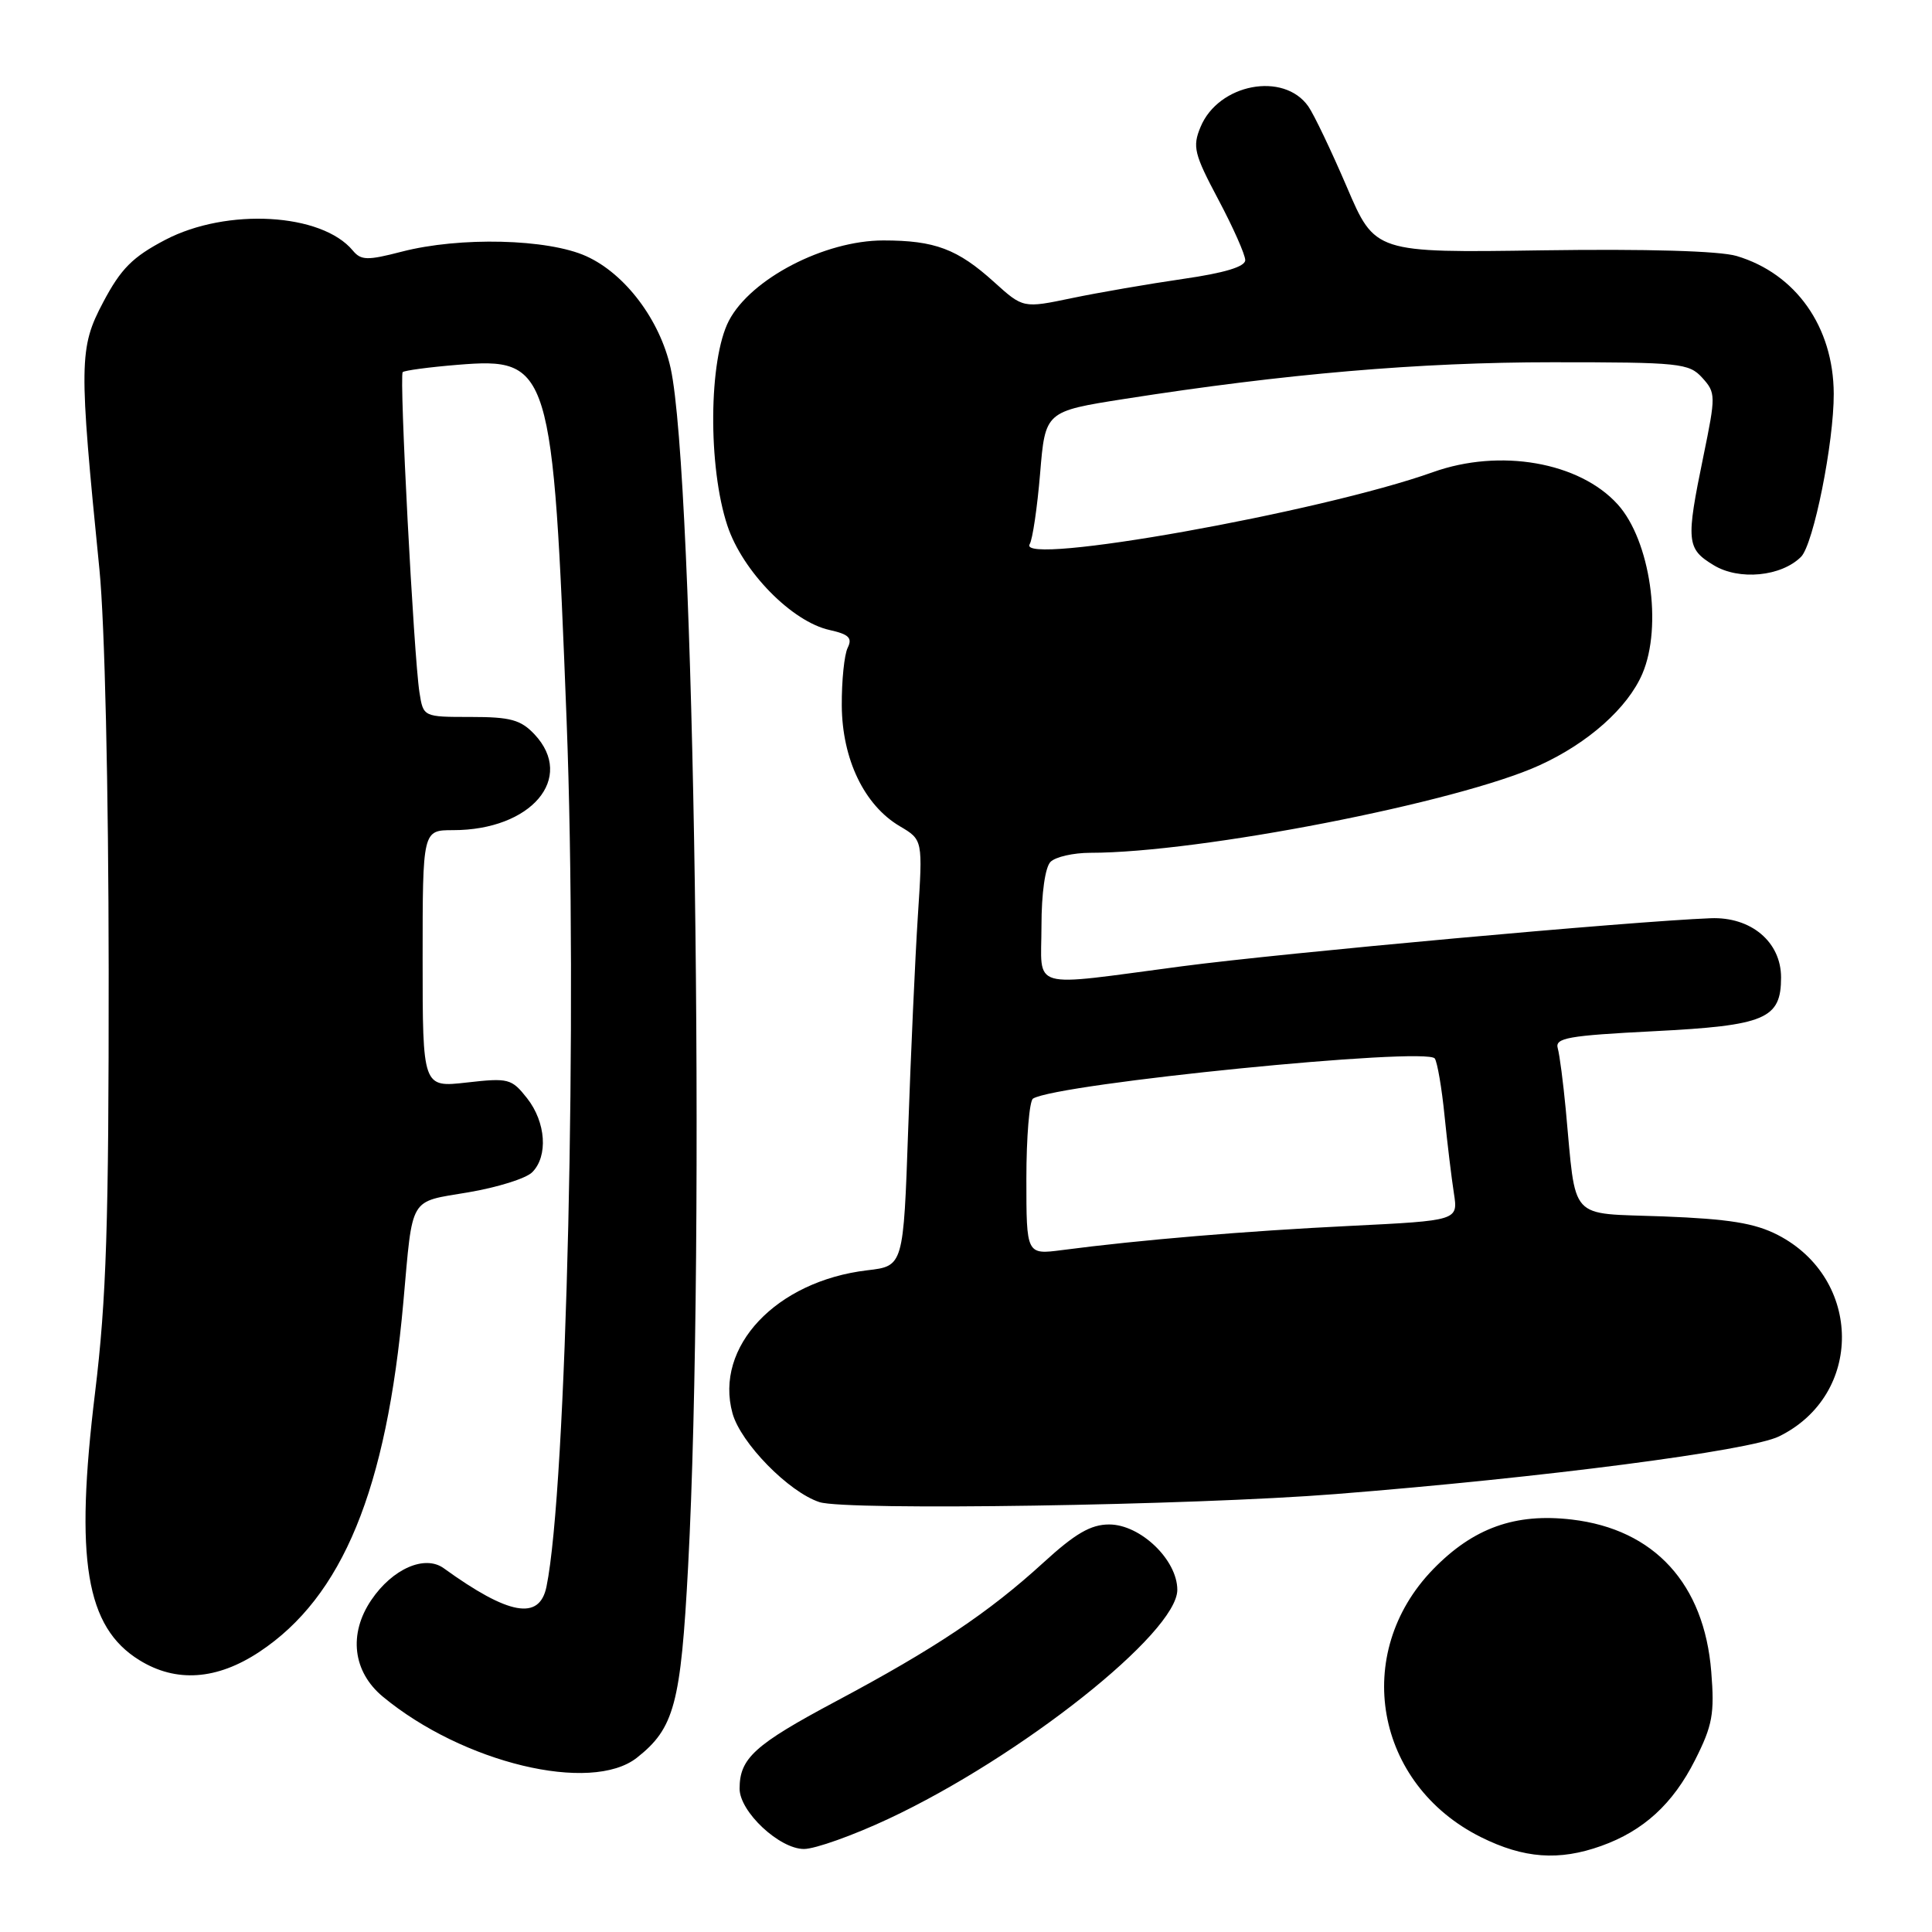 <?xml version="1.0" encoding="UTF-8" standalone="no"?>
<!DOCTYPE svg PUBLIC "-//W3C//DTD SVG 1.1//EN" "http://www.w3.org/Graphics/SVG/1.1/DTD/svg11.dtd" >
<svg xmlns="http://www.w3.org/2000/svg" xmlns:xlink="http://www.w3.org/1999/xlink" version="1.1" viewBox="0 0 256 256">
 <g >
 <path fill="currentColor"
d=" M 212.16 244.60 C 217.77 242.60 221.67 239.03 224.60 233.22 C 226.92 228.63 227.20 227.08 226.75 221.51 C 225.82 209.86 219.21 202.64 208.29 201.35 C 200.77 200.46 195.21 202.46 189.88 207.95 C 179.08 219.10 182.18 236.42 196.23 243.43 C 201.91 246.26 206.57 246.60 212.16 244.60 Z  M 117.74 241.00 C 135.28 232.78 156.00 216.35 156.00 210.66 C 156.00 206.69 151.11 202.00 146.97 202.00 C 144.53 202.00 142.47 203.20 138.24 207.07 C 130.98 213.70 123.89 218.44 110.73 225.45 C 99.97 231.19 98.00 232.98 98.00 237.01 C 98.00 240.06 103.27 245.00 106.53 245.00 C 108.00 245.00 113.05 243.20 117.74 241.00 Z  M 84.39 232.91 C 89.35 229.00 90.21 225.80 91.18 207.53 C 93.49 164.15 92.01 62.98 88.86 48.77 C 87.45 42.40 82.84 36.28 77.69 33.95 C 72.60 31.64 60.93 31.35 53.22 33.35 C 48.67 34.53 47.84 34.51 46.75 33.20 C 42.63 28.23 30.07 27.51 21.90 31.78 C 17.57 34.05 16.03 35.59 13.68 40.03 C 10.46 46.11 10.44 48.05 13.18 75.50 C 13.88 82.61 14.38 104.22 14.40 128.50 C 14.42 162.19 14.10 172.17 12.60 184.50 C 9.89 206.71 11.37 215.59 18.47 219.98 C 23.33 222.99 28.74 222.61 34.37 218.88 C 45.39 211.58 51.22 197.40 53.45 172.50 C 54.72 158.32 54.13 159.33 62.05 157.99 C 65.90 157.34 69.71 156.15 70.52 155.33 C 72.65 153.20 72.34 148.70 69.84 145.52 C 67.79 142.92 67.38 142.81 61.84 143.44 C 56.00 144.10 56.00 144.10 56.00 127.05 C 56.00 110.00 56.00 110.00 60.03 110.00 C 70.39 110.00 76.26 103.10 70.83 97.31 C 69.00 95.37 67.64 95.00 62.37 95.00 C 56.09 95.00 56.09 95.00 55.58 91.75 C 54.83 86.97 52.88 49.78 53.36 49.31 C 53.58 49.09 56.85 48.65 60.63 48.34 C 72.92 47.34 73.27 48.47 75.08 95.50 C 76.55 133.84 75.08 197.34 72.41 210.25 C 71.48 214.76 67.42 214.03 58.80 207.80 C 56.29 205.99 52.01 207.86 49.20 212.01 C 46.15 216.51 46.75 221.51 50.72 224.81 C 61.32 233.60 78.31 237.69 84.39 232.91 Z  M 177.00 197.97 C 204.43 195.80 231.88 192.23 235.73 190.33 C 246.92 184.85 246.82 169.45 235.57 163.64 C 232.51 162.07 229.13 161.52 220.38 161.18 C 207.66 160.70 208.89 162.05 207.47 147.00 C 207.13 143.43 206.66 139.78 206.41 138.90 C 206.02 137.53 207.75 137.22 219.17 136.64 C 233.92 135.89 236.00 135.02 236.00 129.52 C 236.00 124.81 232.02 121.46 226.67 121.67 C 216.13 122.08 170.00 126.27 156.60 128.04 C 136.02 130.75 138.00 131.31 138.00 122.70 C 138.00 118.36 138.49 114.91 139.20 114.20 C 139.86 113.54 142.24 113.00 144.48 113.00 C 158.96 113.00 193.23 106.32 204.00 101.40 C 210.45 98.46 215.68 93.80 217.62 89.28 C 220.32 82.99 218.66 71.59 214.35 66.83 C 209.27 61.22 198.76 59.39 189.88 62.56 C 175.03 67.87 134.59 75.09 136.44 72.10 C 136.82 71.48 137.44 67.27 137.82 62.74 C 138.50 54.51 138.50 54.51 149.00 52.86 C 170.26 49.53 188.08 48.00 205.69 48.00 C 222.60 48.00 223.80 48.12 225.56 50.06 C 227.36 52.05 227.36 52.42 225.71 60.45 C 223.38 71.76 223.47 72.71 227.07 74.89 C 230.43 76.94 236.03 76.40 238.65 73.78 C 240.30 72.12 243.01 58.62 242.98 52.16 C 242.94 43.31 237.96 36.26 230.11 33.92 C 227.85 33.25 218.25 32.97 204.35 33.17 C 182.19 33.50 182.19 33.50 178.46 24.77 C 176.40 19.97 174.11 15.17 173.36 14.10 C 170.10 9.45 161.45 11.10 159.08 16.82 C 157.99 19.44 158.22 20.39 161.44 26.45 C 163.40 30.14 165.00 33.75 165.00 34.47 C 165.00 35.34 162.25 36.17 156.75 36.96 C 152.21 37.62 145.59 38.76 142.04 39.50 C 135.57 40.85 135.57 40.85 131.73 37.38 C 126.88 32.99 123.87 31.86 117.05 31.86 C 109.25 31.86 99.48 36.94 96.58 42.50 C 93.90 47.66 93.79 61.87 96.39 69.67 C 98.40 75.72 104.94 82.39 109.93 83.48 C 112.48 84.05 112.97 84.53 112.32 85.84 C 111.87 86.76 111.52 90.20 111.54 93.50 C 111.59 100.60 114.52 106.70 119.23 109.48 C 122.28 111.28 122.28 111.28 121.62 121.39 C 121.26 126.95 120.69 139.66 120.34 149.63 C 119.71 167.76 119.71 167.76 114.92 168.32 C 102.84 169.75 94.63 178.46 97.06 187.27 C 98.15 191.21 104.51 197.71 108.59 199.04 C 112.14 200.19 158.00 199.48 177.00 197.97 Z  M 136.00 156.19 C 136.00 150.65 136.40 145.87 136.88 145.57 C 140.12 143.57 189.09 138.68 190.12 140.26 C 190.46 140.78 191.05 144.20 191.41 147.85 C 191.78 151.51 192.34 156.13 192.65 158.12 C 193.21 161.73 193.21 161.73 178.86 162.44 C 165.16 163.11 151.05 164.29 140.75 165.64 C 136.00 166.26 136.00 166.26 136.00 156.19 Z "/>
</g>
</svg>